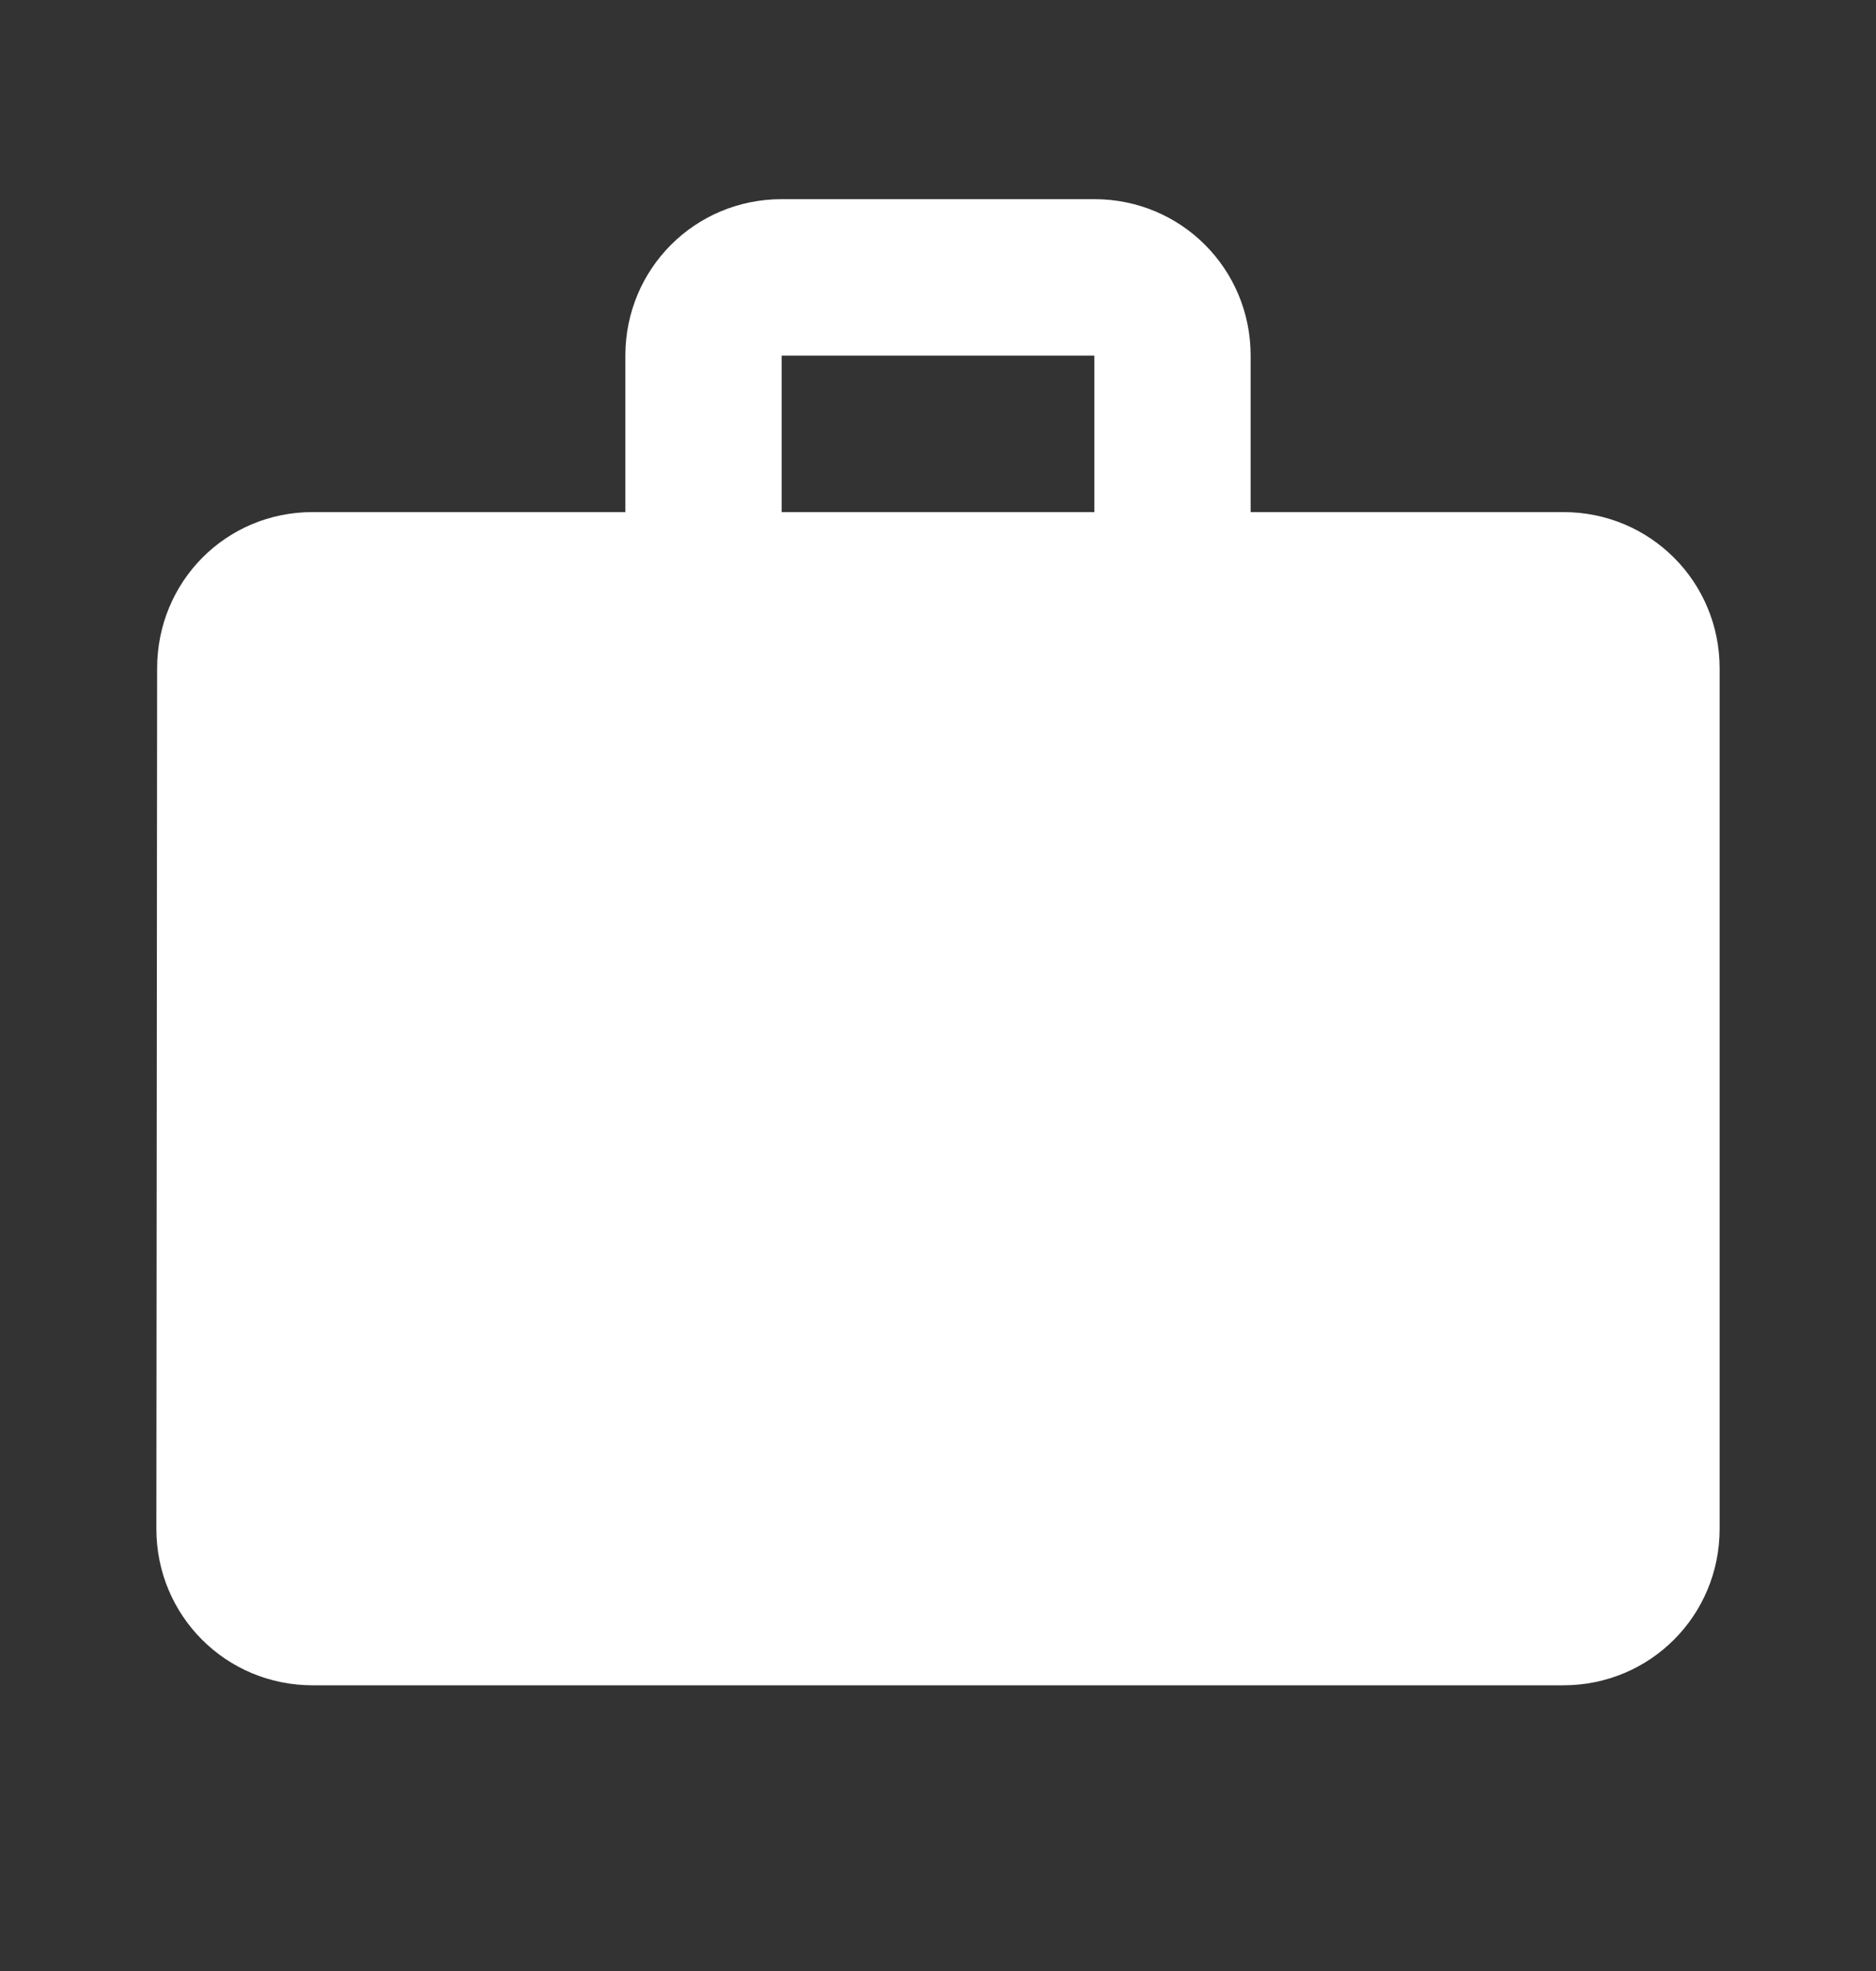 <svg width="20" height="21" viewBox="0 0 20 21" fill="none" xmlns="http://www.w3.org/2000/svg">
<rect x="0" y="0" width="20" height="21" fill="#333333" stroke="none"/>
<path d="M16.667 5.456H13.333V3.789C13.333 2.864 12.592 2.122 11.667 2.122H8.333C7.408 2.122 6.667 2.864 6.667 3.789V5.456H3.333C2.408 5.456 1.675 6.197 1.675 7.122L1.667 16.289C1.667 17.214 2.408 17.956 3.333 17.956H16.667C17.592 17.956 18.333 17.214 18.333 16.289V7.122C18.333 6.197 17.592 5.456 16.667 5.456ZM11.667 5.456H8.333V3.789H11.667V5.456Z" fill="white"/>
</svg>
